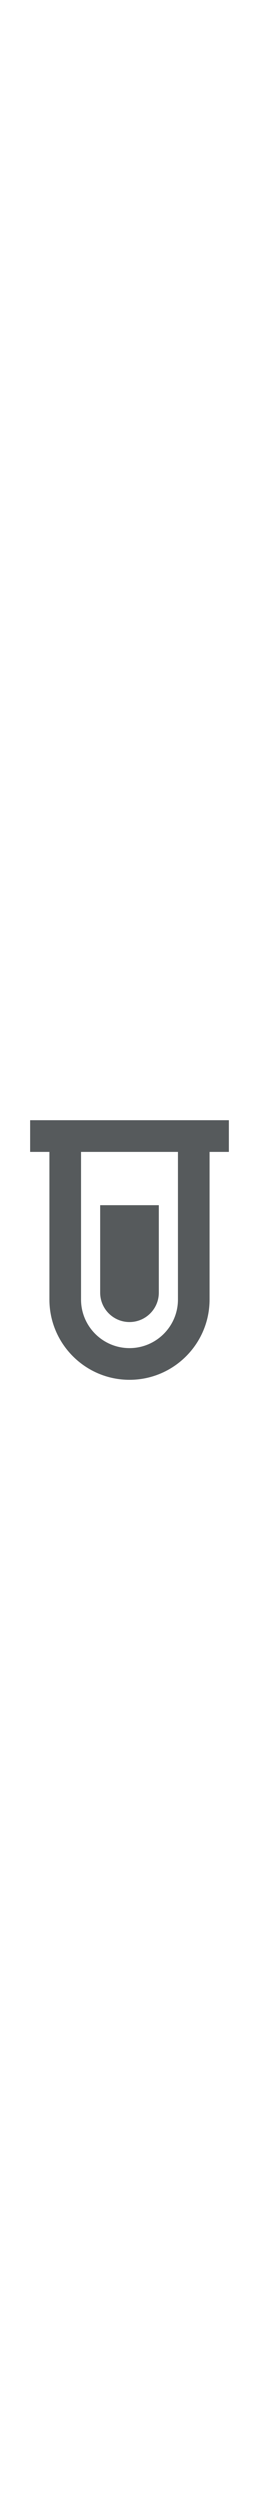 <?xml version="1.0" encoding="iso-8859-1"?>
<!-- Generator: Adobe Illustrator 18.0.0, SVG Export Plug-In . SVG Version: 6.00 Build 0)  -->
<!DOCTYPE svg PUBLIC "-//W3C//DTD SVG 1.1//EN" "http://www.w3.org/Graphics/SVG/1.1/DTD/svg11.dtd">
<svg version="1.1" id="Capa_1" xmlns="http://www.w3.org/2000/svg" xmlns:xlink="http://www.w3.org/1999/xlink" x="0px" y="0px" width="32px"
	 viewBox="0 0 308.15 308.15" fill="#565a5c" style="enable-background:new 0 0 308.15 308.15;" xml:space="preserve">
<g>
	<path d="M272.306,0h-22.965H58.787H35.845v37.63h22.942v175.246c0,52.546,42.763,95.274,95.277,95.274
		c52.547,0,95.276-42.728,95.276-95.274V37.63h22.965V0z M211.712,212.876c0,31.794-25.852,57.646-57.647,57.646
		c-31.792,0-57.646-25.852-57.646-57.646V37.63h115.294V212.876z"/>
	<path d="M154.064,239.585c19.233,0,34.896-15.659,34.896-34.899V100.871h-69.789v103.815
		C119.171,223.926,134.838,239.585,154.064,239.585z"/>
</g>

</svg>
